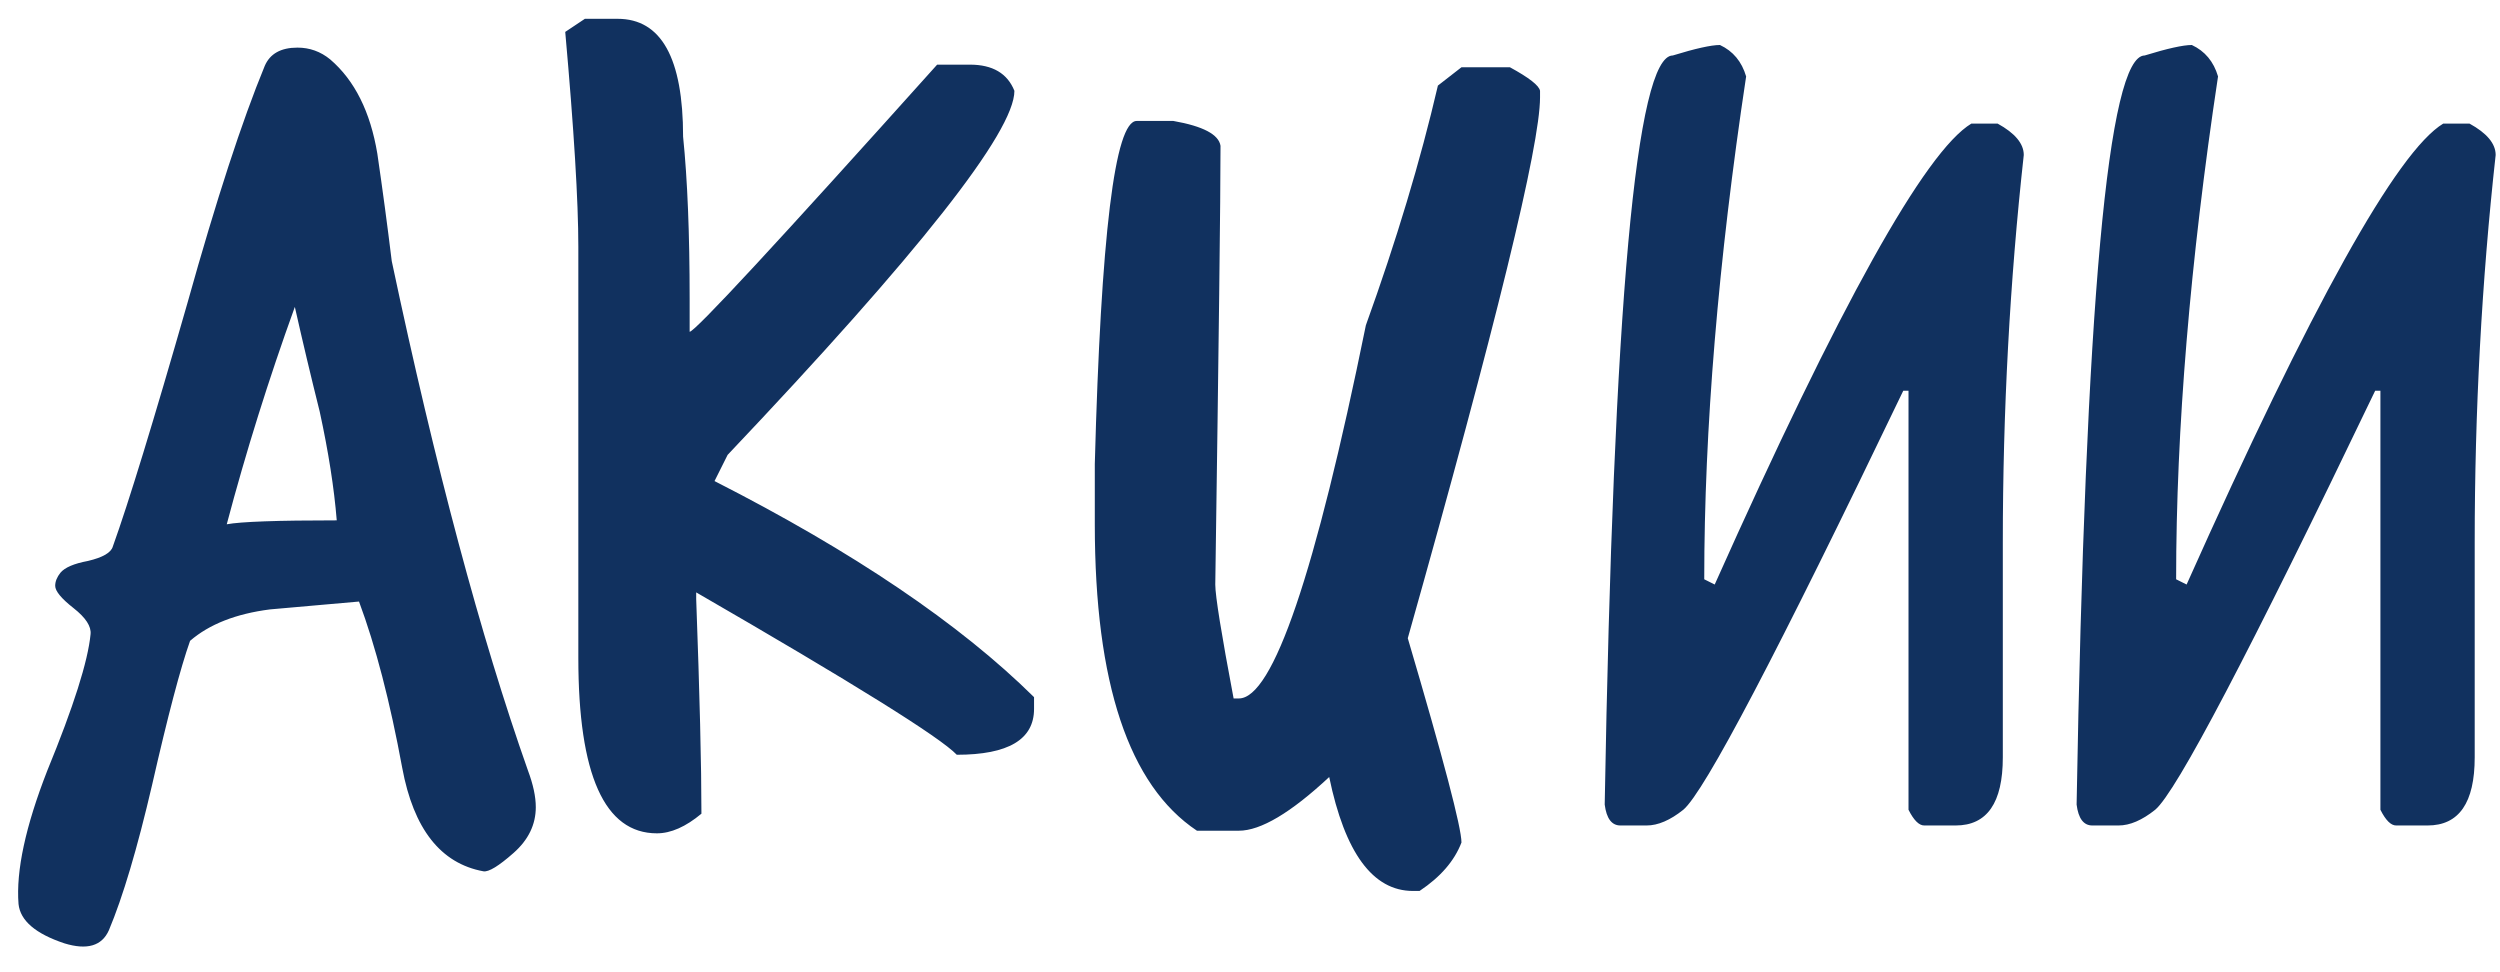 <svg width="126" height="49" viewBox="0 0 126 49" fill="none" xmlns="http://www.w3.org/2000/svg">
<path d="M26.608 38.832C26.872 39.536 27.004 40.152 27.004 40.68C27.004 41.56 26.63 42.33 25.882 42.99C25.134 43.65 24.628 43.958 24.364 43.914C22.208 43.518 20.844 41.78 20.272 38.7C19.656 35.356 18.93 32.562 18.094 30.318C16.598 30.45 15.102 30.582 13.606 30.714C11.89 30.934 10.548 31.462 9.58 32.298C9.096 33.662 8.458 36.082 7.666 39.558C6.918 42.77 6.192 45.212 5.488 46.884C5.136 47.676 4.388 47.896 3.244 47.544C1.792 47.06 1.022 46.4 0.934 45.564C0.802 43.892 1.286 41.648 2.386 38.832C3.706 35.62 4.432 33.332 4.564 31.968C4.608 31.572 4.322 31.132 3.706 30.648C3.09 30.164 2.782 29.79 2.782 29.526C2.782 29.306 2.87 29.086 3.046 28.866C3.266 28.602 3.728 28.404 4.432 28.272C5.18 28.096 5.598 27.854 5.686 27.546C6.478 25.346 7.732 21.254 9.448 15.27C10.9 10.078 12.198 6.096 13.342 3.324C13.606 2.708 14.156 2.4 14.992 2.4C15.608 2.4 16.158 2.598 16.642 2.994C17.874 4.05 18.666 5.634 19.018 7.746C19.282 9.55 19.524 11.354 19.744 13.158C21.944 23.542 24.232 32.1 26.608 38.832ZM16.972 26.226C16.84 24.598 16.554 22.772 16.114 20.748C15.674 18.988 15.256 17.228 14.86 15.468C13.54 19.12 12.396 22.772 11.428 26.424C12.132 26.292 13.98 26.226 16.972 26.226ZM29.478 0.948H31.128C33.328 0.948 34.428 2.928 34.428 6.888C34.648 9.044 34.758 11.772 34.758 15.072V16.722C35.022 16.722 39.18 12.234 47.232 3.258H48.882C50.026 3.258 50.774 3.698 51.126 4.578C51.126 6.646 46.308 12.762 36.672 22.926L36.012 24.246C43.008 27.81 48.376 31.44 52.116 35.136V35.73C52.116 37.27 50.818 38.04 48.222 38.04C47.386 37.16 43.008 34.432 35.088 29.856V30.186C35.264 34.982 35.352 38.59 35.352 41.01C34.56 41.67 33.812 42 33.108 42C30.468 42 29.148 39.052 29.148 33.156V12.432C29.148 10.144 28.928 6.536 28.488 1.608L29.478 0.948ZM73.658 3.39H76.1C77.068 3.918 77.574 4.314 77.618 4.578V4.908C77.618 7.328 75.396 16.414 70.952 32.166C72.756 38.282 73.658 41.714 73.658 42.462C73.306 43.386 72.602 44.2 71.546 44.904H71.216C69.192 44.904 67.784 42.99 66.992 39.162C65.056 40.966 63.538 41.868 62.438 41.868H60.326C56.894 39.58 55.178 34.432 55.178 26.424V23.388C55.486 11.86 56.19 6.096 57.29 6.096H59.138C60.634 6.36 61.426 6.778 61.514 7.35C61.514 9.946 61.426 17.316 61.25 29.46C61.25 30.032 61.558 31.946 62.174 35.202H62.438C64.154 35.202 66.288 28.932 68.84 16.392C70.38 12.124 71.59 8.098 72.47 4.314L73.658 3.39ZM86.686 2.268C87.346 2.576 87.785 3.104 88.005 3.852C86.597 13.18 85.894 21.628 85.894 29.196L86.421 29.46C92.713 15.38 97.025 7.636 99.358 6.228H100.678C101.558 6.712 101.998 7.24 101.998 7.812C101.294 14.192 100.942 20.704 100.942 27.348V38.172C100.942 40.46 100.15 41.604 98.566 41.604H96.981C96.718 41.604 96.454 41.34 96.189 40.812V19.692H95.925C89.59 32.892 85.894 39.932 84.838 40.812C84.177 41.34 83.561 41.604 82.99 41.604H81.669C81.23 41.604 80.966 41.252 80.877 40.548C81.317 15.38 82.462 2.796 84.309 2.796C85.454 2.444 86.246 2.268 86.686 2.268ZM110.469 2.268C111.129 2.576 111.569 3.104 111.789 3.852C110.381 13.18 109.677 21.628 109.677 29.196L110.205 29.46C116.497 15.38 120.809 7.636 123.141 6.228H124.461C125.341 6.712 125.781 7.24 125.781 7.812C125.077 14.192 124.725 20.704 124.725 27.348V38.172C124.725 40.46 123.933 41.604 122.349 41.604H120.765C120.501 41.604 120.237 41.34 119.973 40.812V19.692H119.709C113.373 32.892 109.677 39.932 108.621 40.812C107.961 41.34 107.345 41.604 106.773 41.604H105.453C105.013 41.604 104.749 41.252 104.661 40.548C105.101 15.38 106.245 2.796 108.093 2.796C109.237 2.444 110.029 2.268 110.469 2.268Z" fill="#11315F"/>
</svg>
